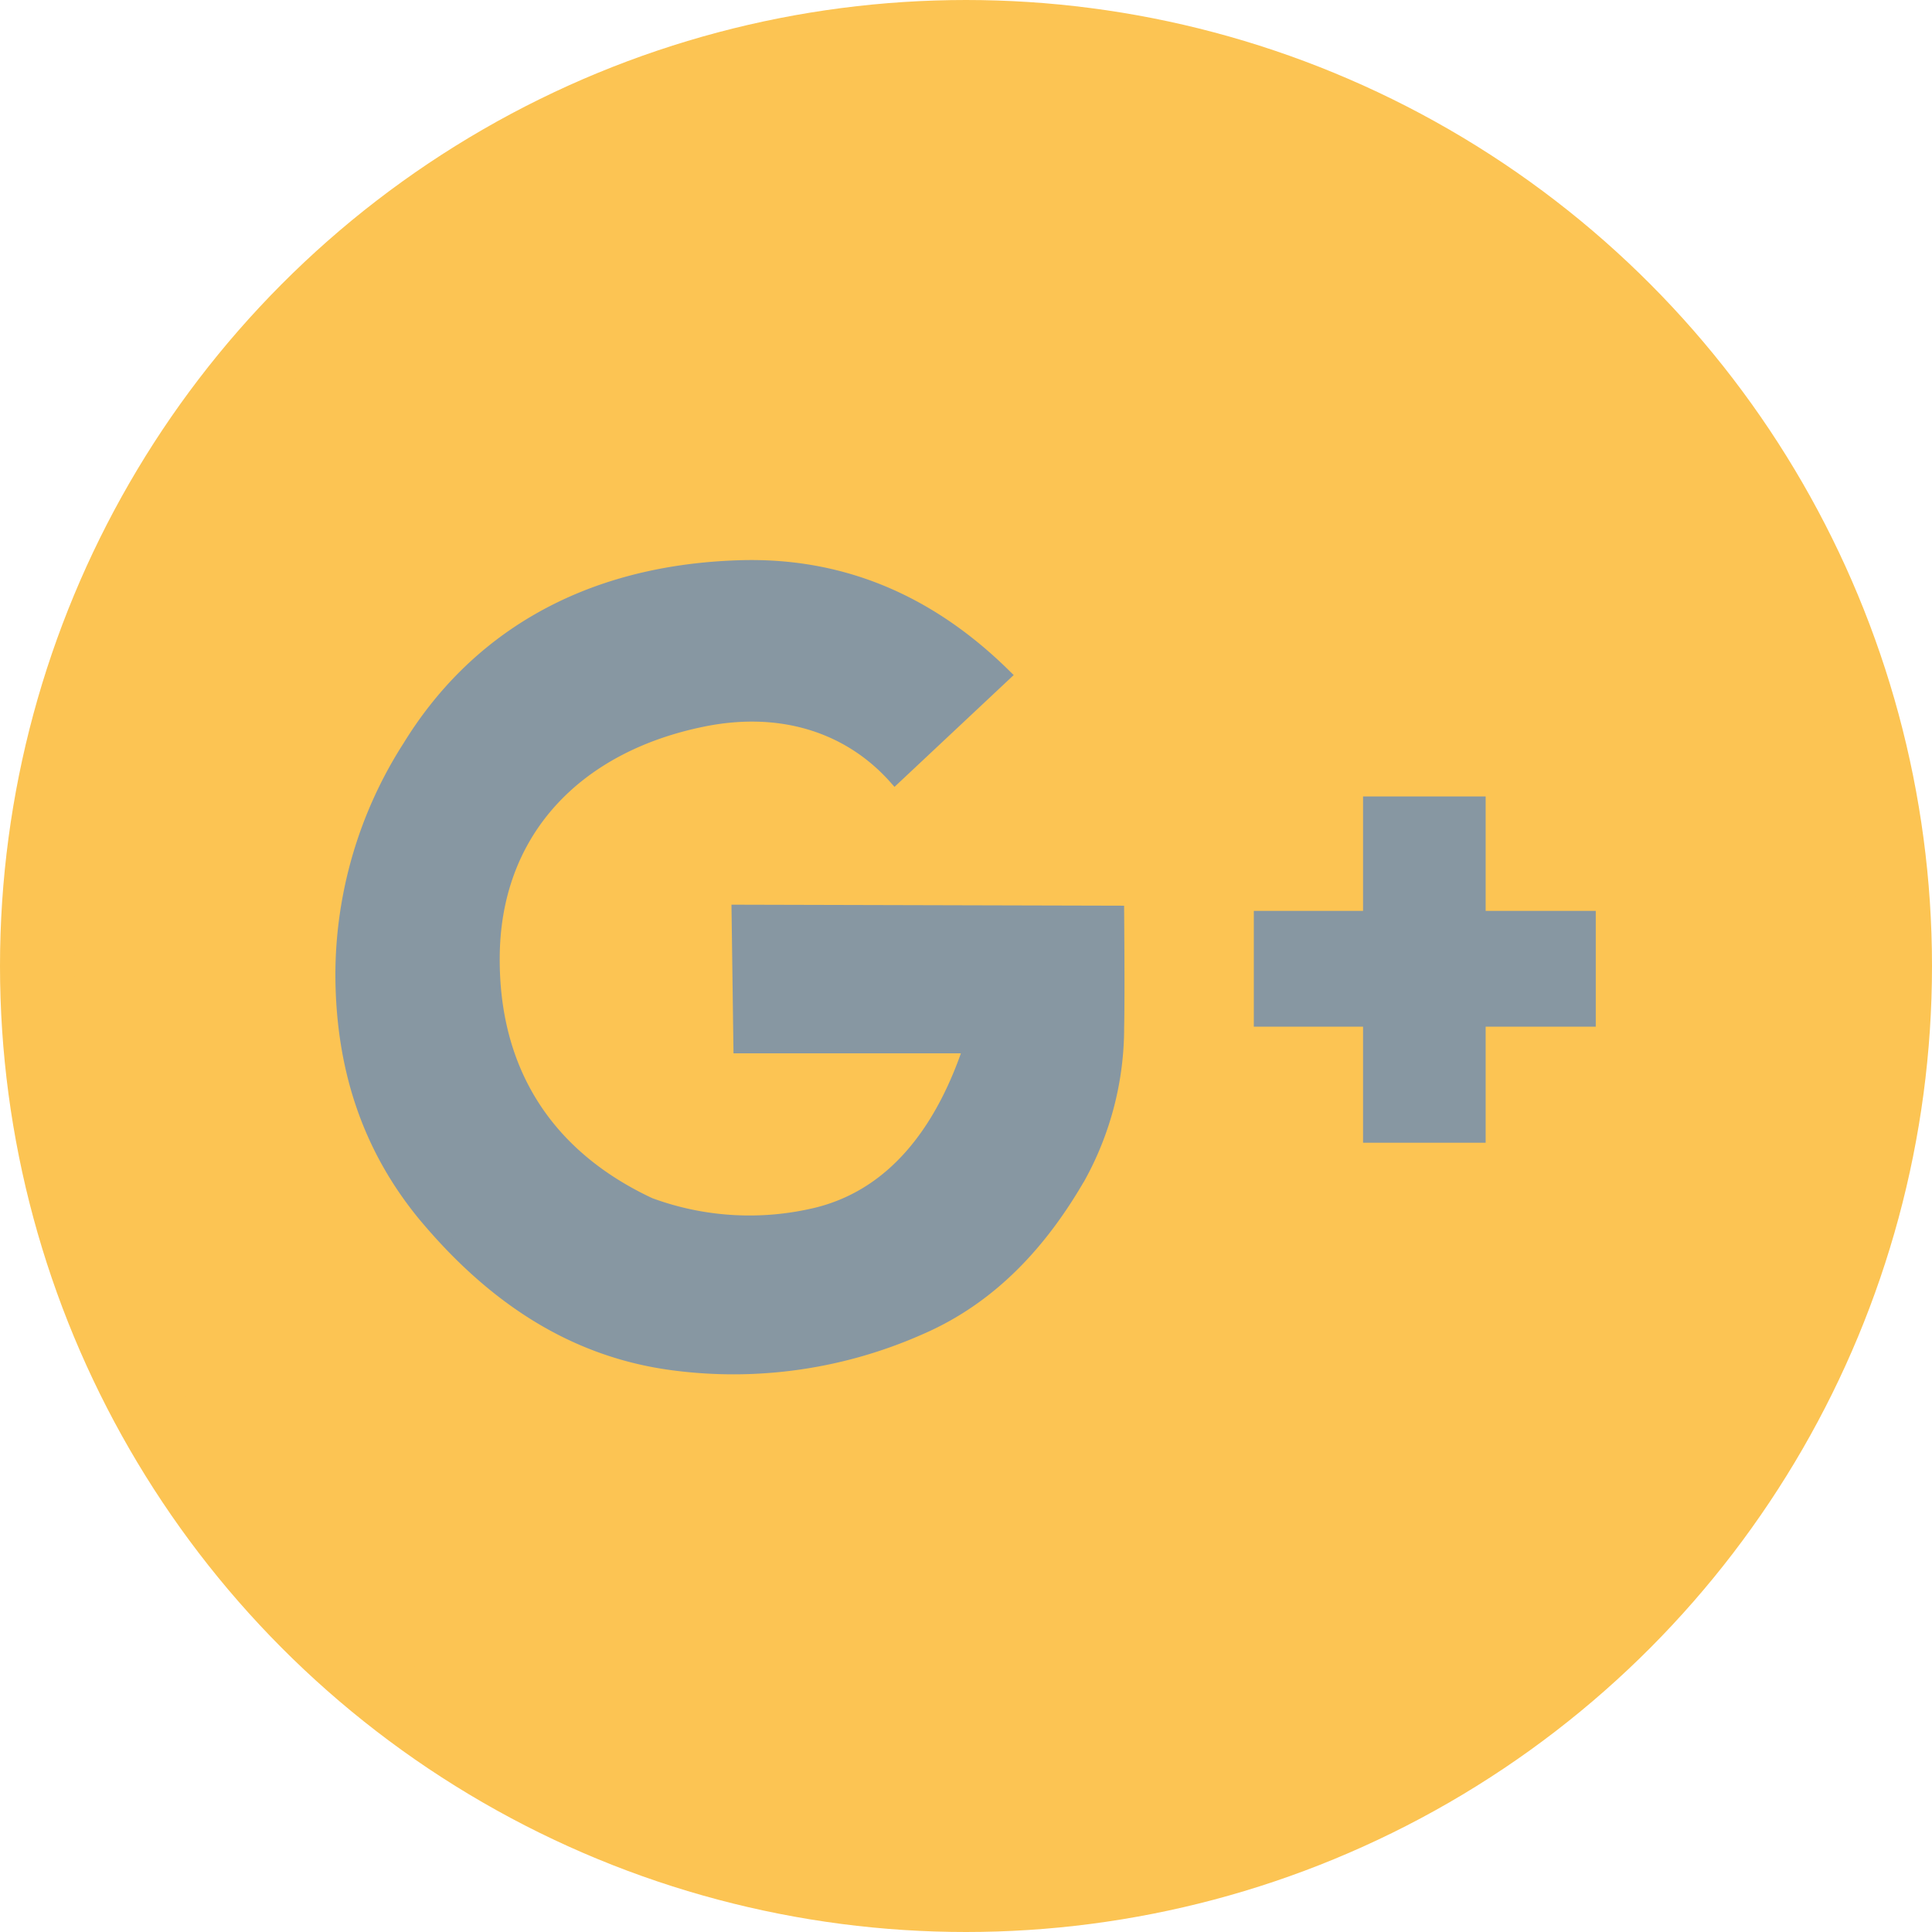 <svg xmlns="http://www.w3.org/2000/svg" viewBox="0 0 156 156">
  <defs>
    <style>
      .a {
        fill: #fcc453;
        stroke: #fcc453;
        stroke-width: 6px;
      }

      .a, .c {
        stroke-miterlimit: 10;
      }

      .b, .c {
        fill: #8797a2;
      }

      .c {
        stroke: #8797a2;
      }
    </style>
  </defs>
  <title>gplus</title>
  <circle class="a" cx="78" cy="78" r="75"/>
  <rect class="b" x="101.24" y="73.55" width="27.61" height="9.35"/>
  <rect class="b" x="110.06" y="64.31" width="9.9" height="27.96"/>
  <path class="c" d="M69.13,59.82L78,51.5c-5.37-5.29-12.35-9.08-21.53-8.76C43.66,43.17,35,48.94,29.89,57.26a34.2,34.2,0,0,0-5.44,18.51C24.49,83.58,26.8,89.83,31,95c5.64,6.81,12.2,11.1,20.22,12.15a37.16,37.16,0,0,0,19.87-2.84c5.82-2.49,9.92-7,13-12.38a25,25,0,0,0,3.05-12c0.06-2.32,0-9.3,0-9.3l-30.7-.08,0.15,11H75.16c-2,6-5.63,11.73-12.22,13.42a23.2,23.2,0,0,1-13.59-.76C41,90.31,36.7,83.46,36.72,74.42c0-10.18,6.62-17.18,17-19.26C60.11,53.89,65.52,55.76,69.13,59.82Z" transform="translate(3.13 3)"/>
</svg>
